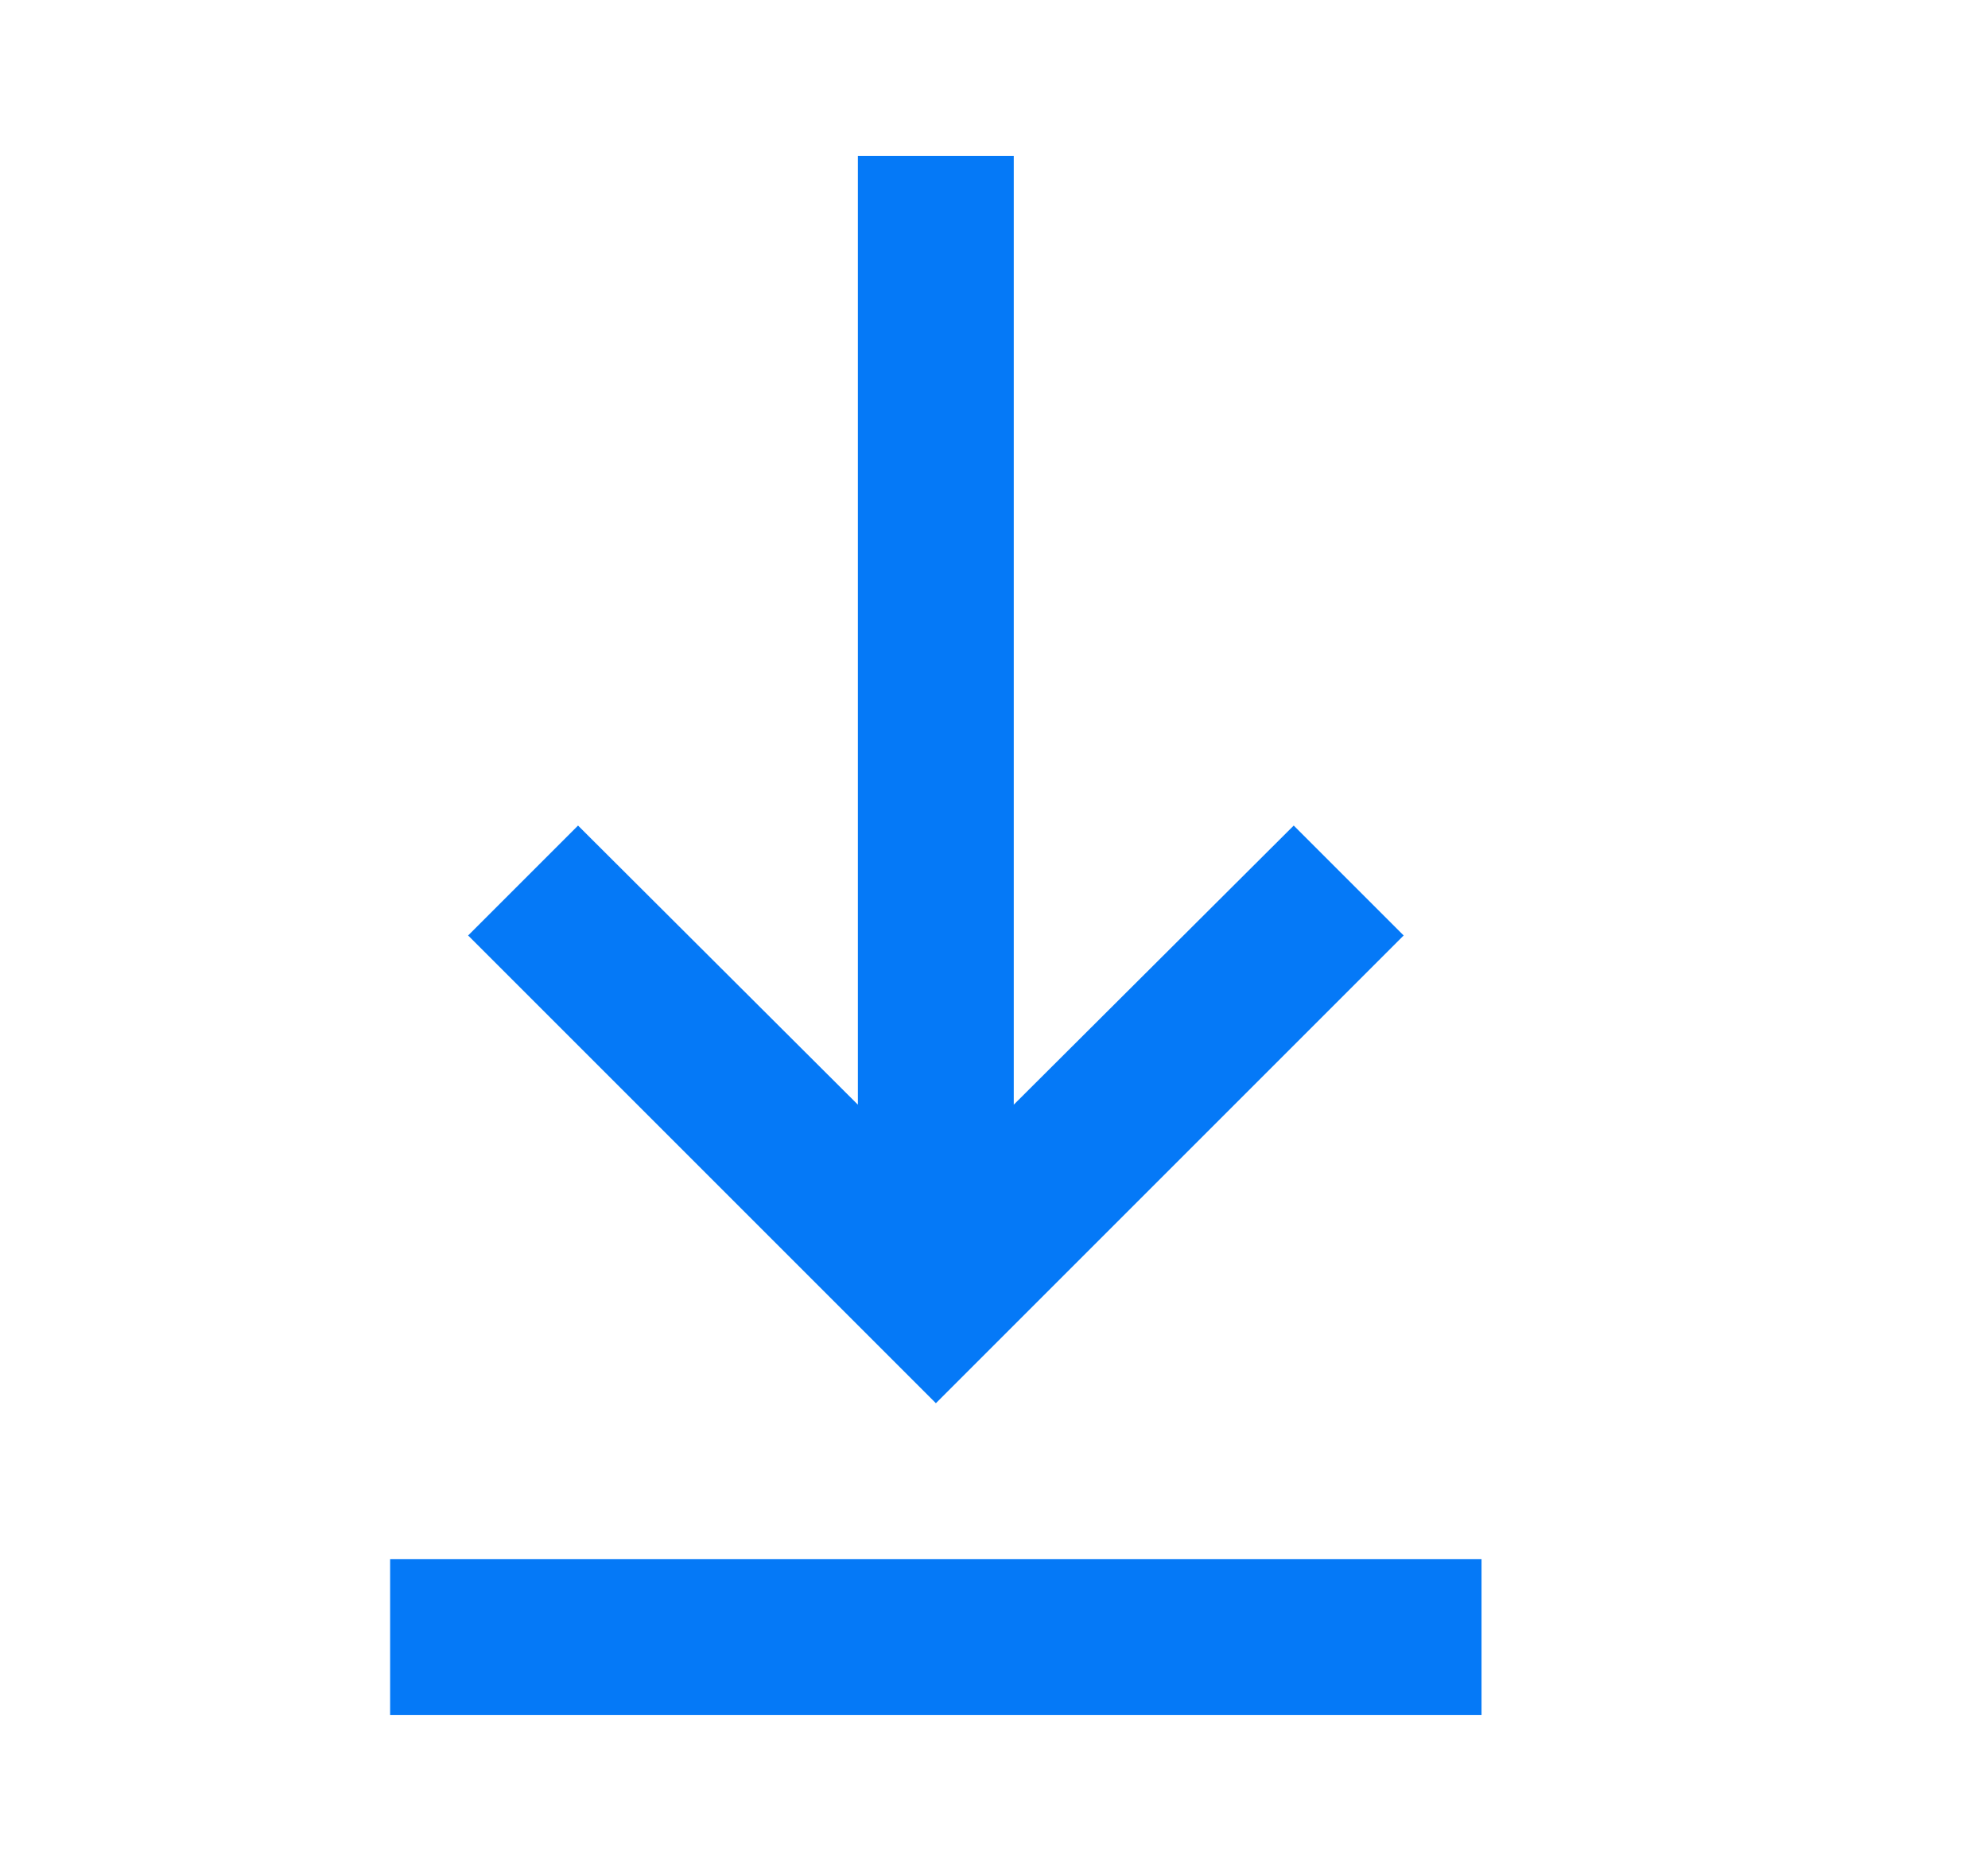 <svg width="17" height="16" viewBox="0 0 17 16" fill="none" xmlns="http://www.w3.org/2000/svg">
<path d="M12.669 14.667H3.336V13.334H12.669V14.667ZM8.003 12L4.003 8L4.943 7.06L7.336 9.447V1.333H8.669V9.447L11.063 7.06L12.003 8L8.003 12Z" fill="#0579F7"/>
</svg>
